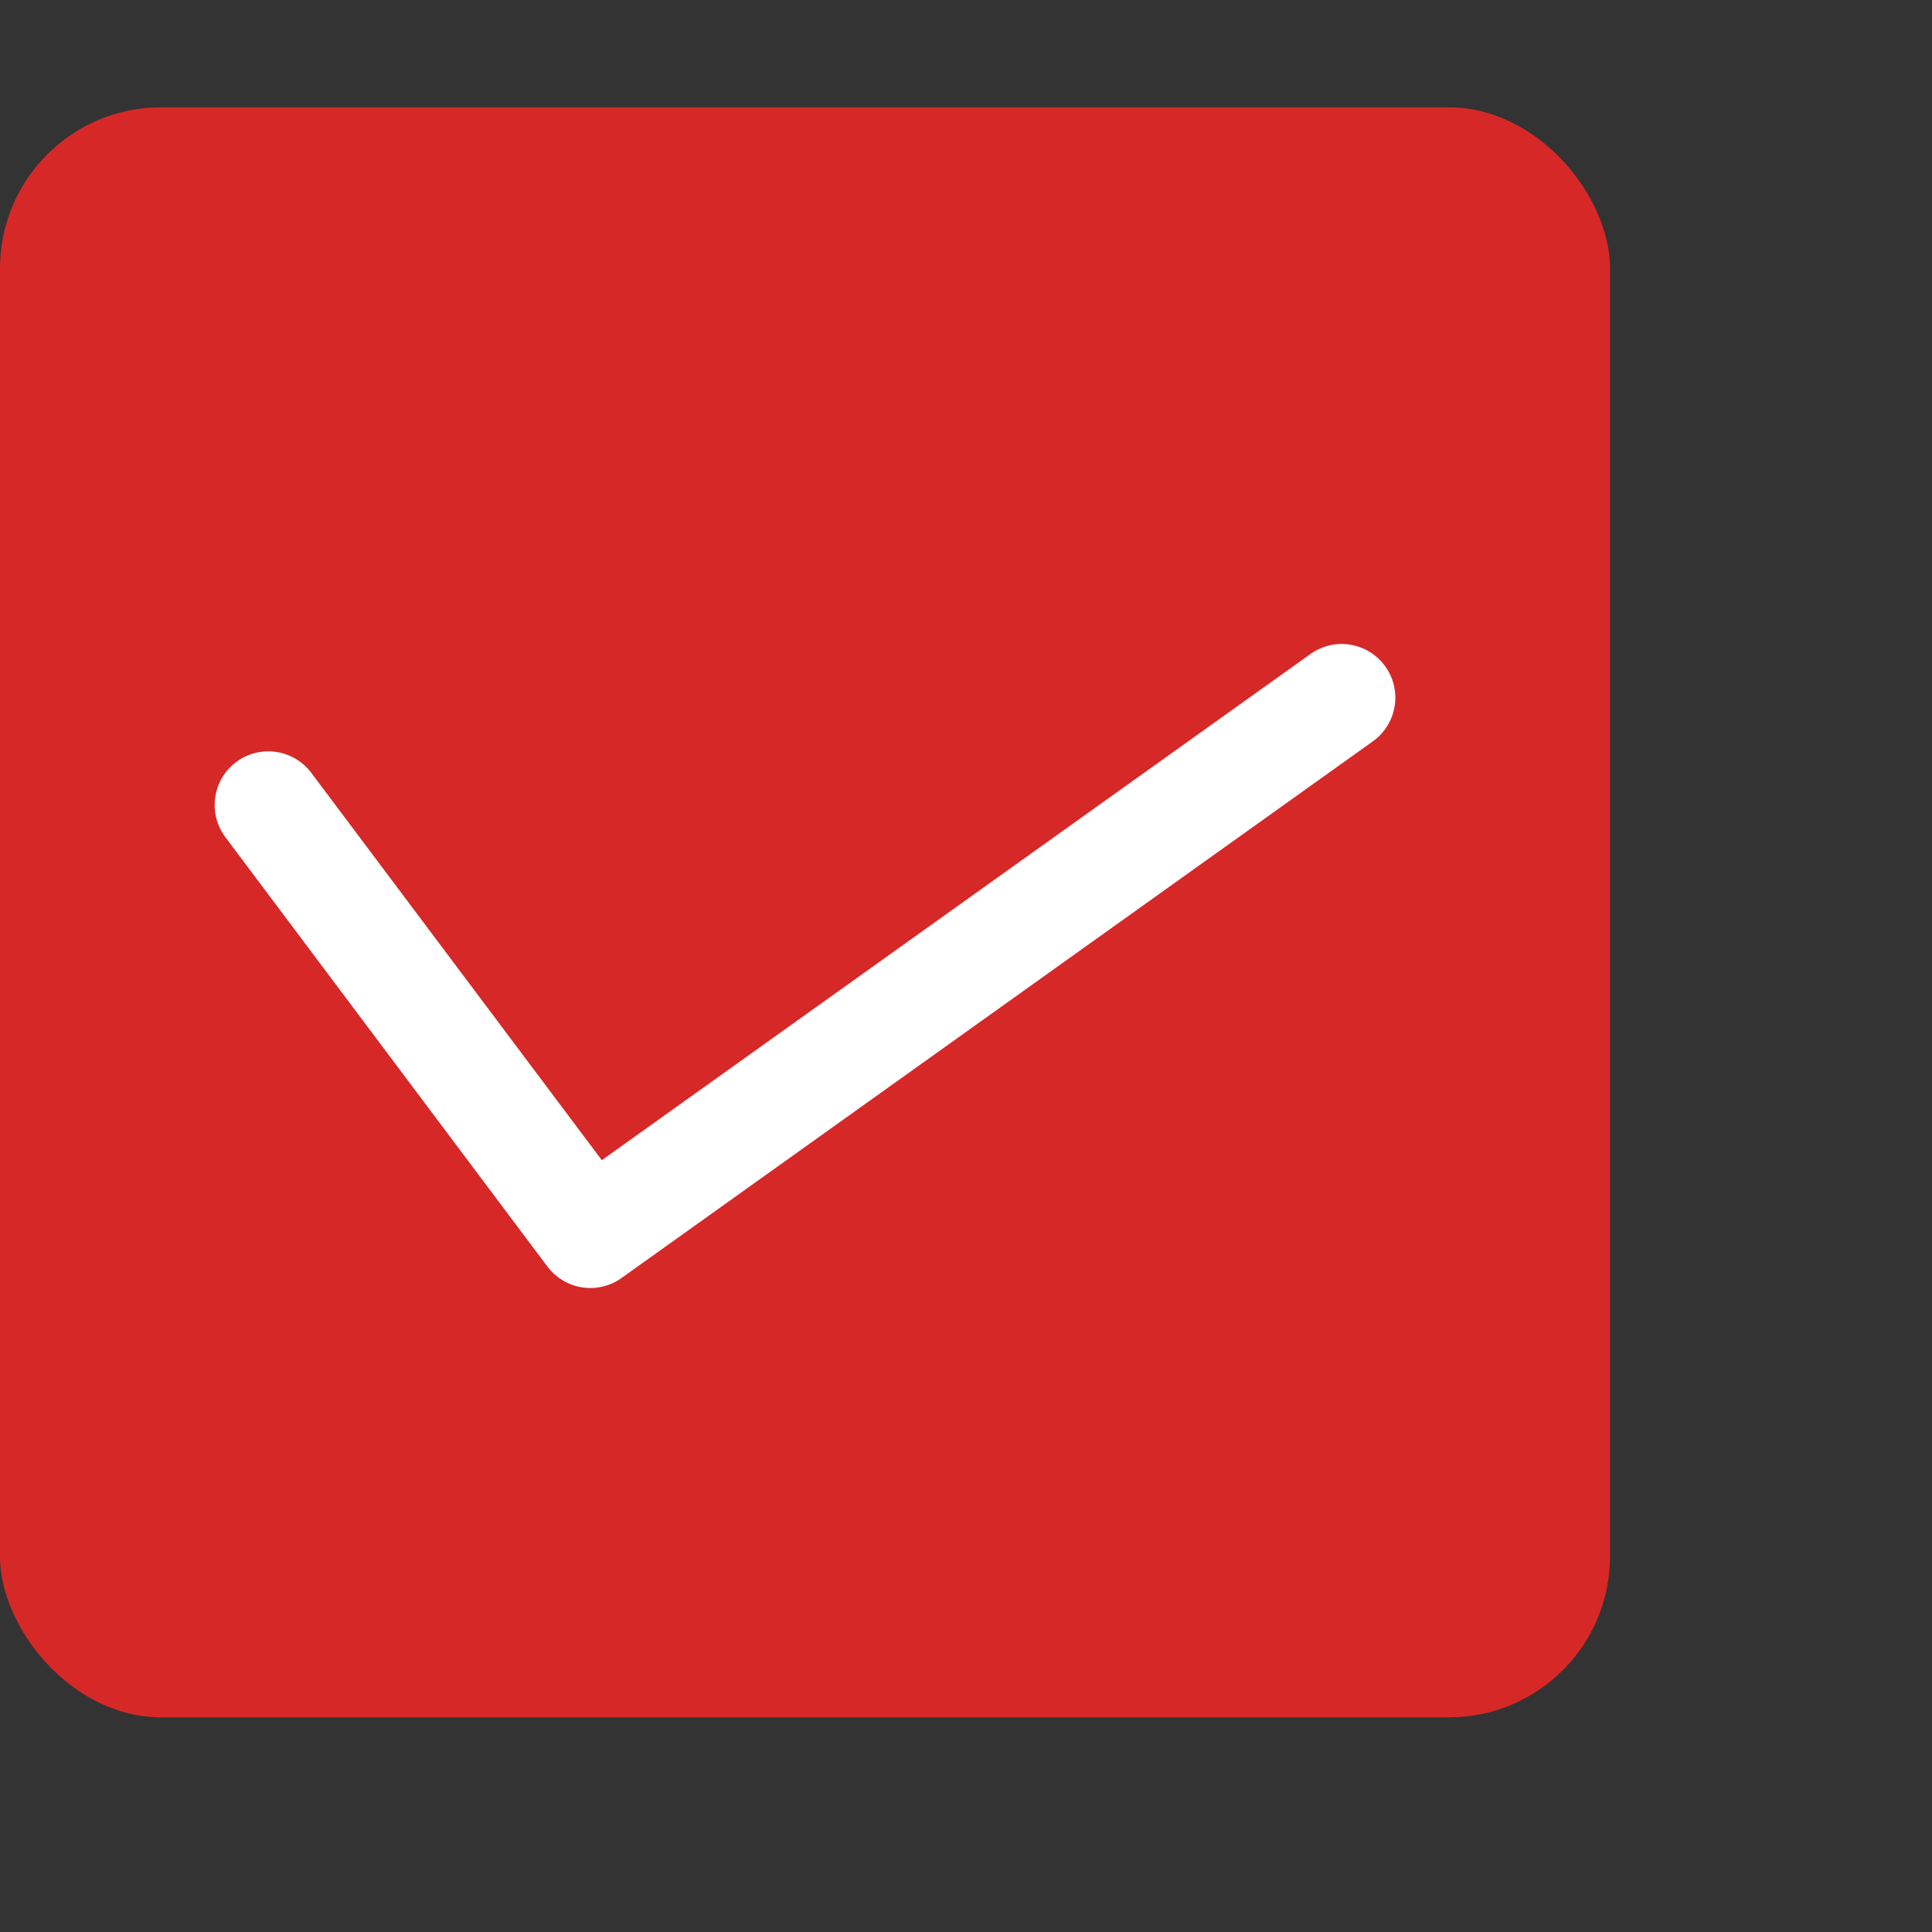 <svg xmlns="http://www.w3.org/2000/svg" width="18" height="18" viewBox="0 0 18 18"><rect x="0" y="0" width="18" height="18" fill="#333333" stroke="none"/><rect x="0" y="1" width="15" height="15" rx="1.5" style="fill:#d72828"/><polyline points="12.5 6.5 5.5 11.5 2.5 7.5" style="fill:none;stroke:#fff;stroke-linecap:round;stroke-linejoin:round"/></svg>